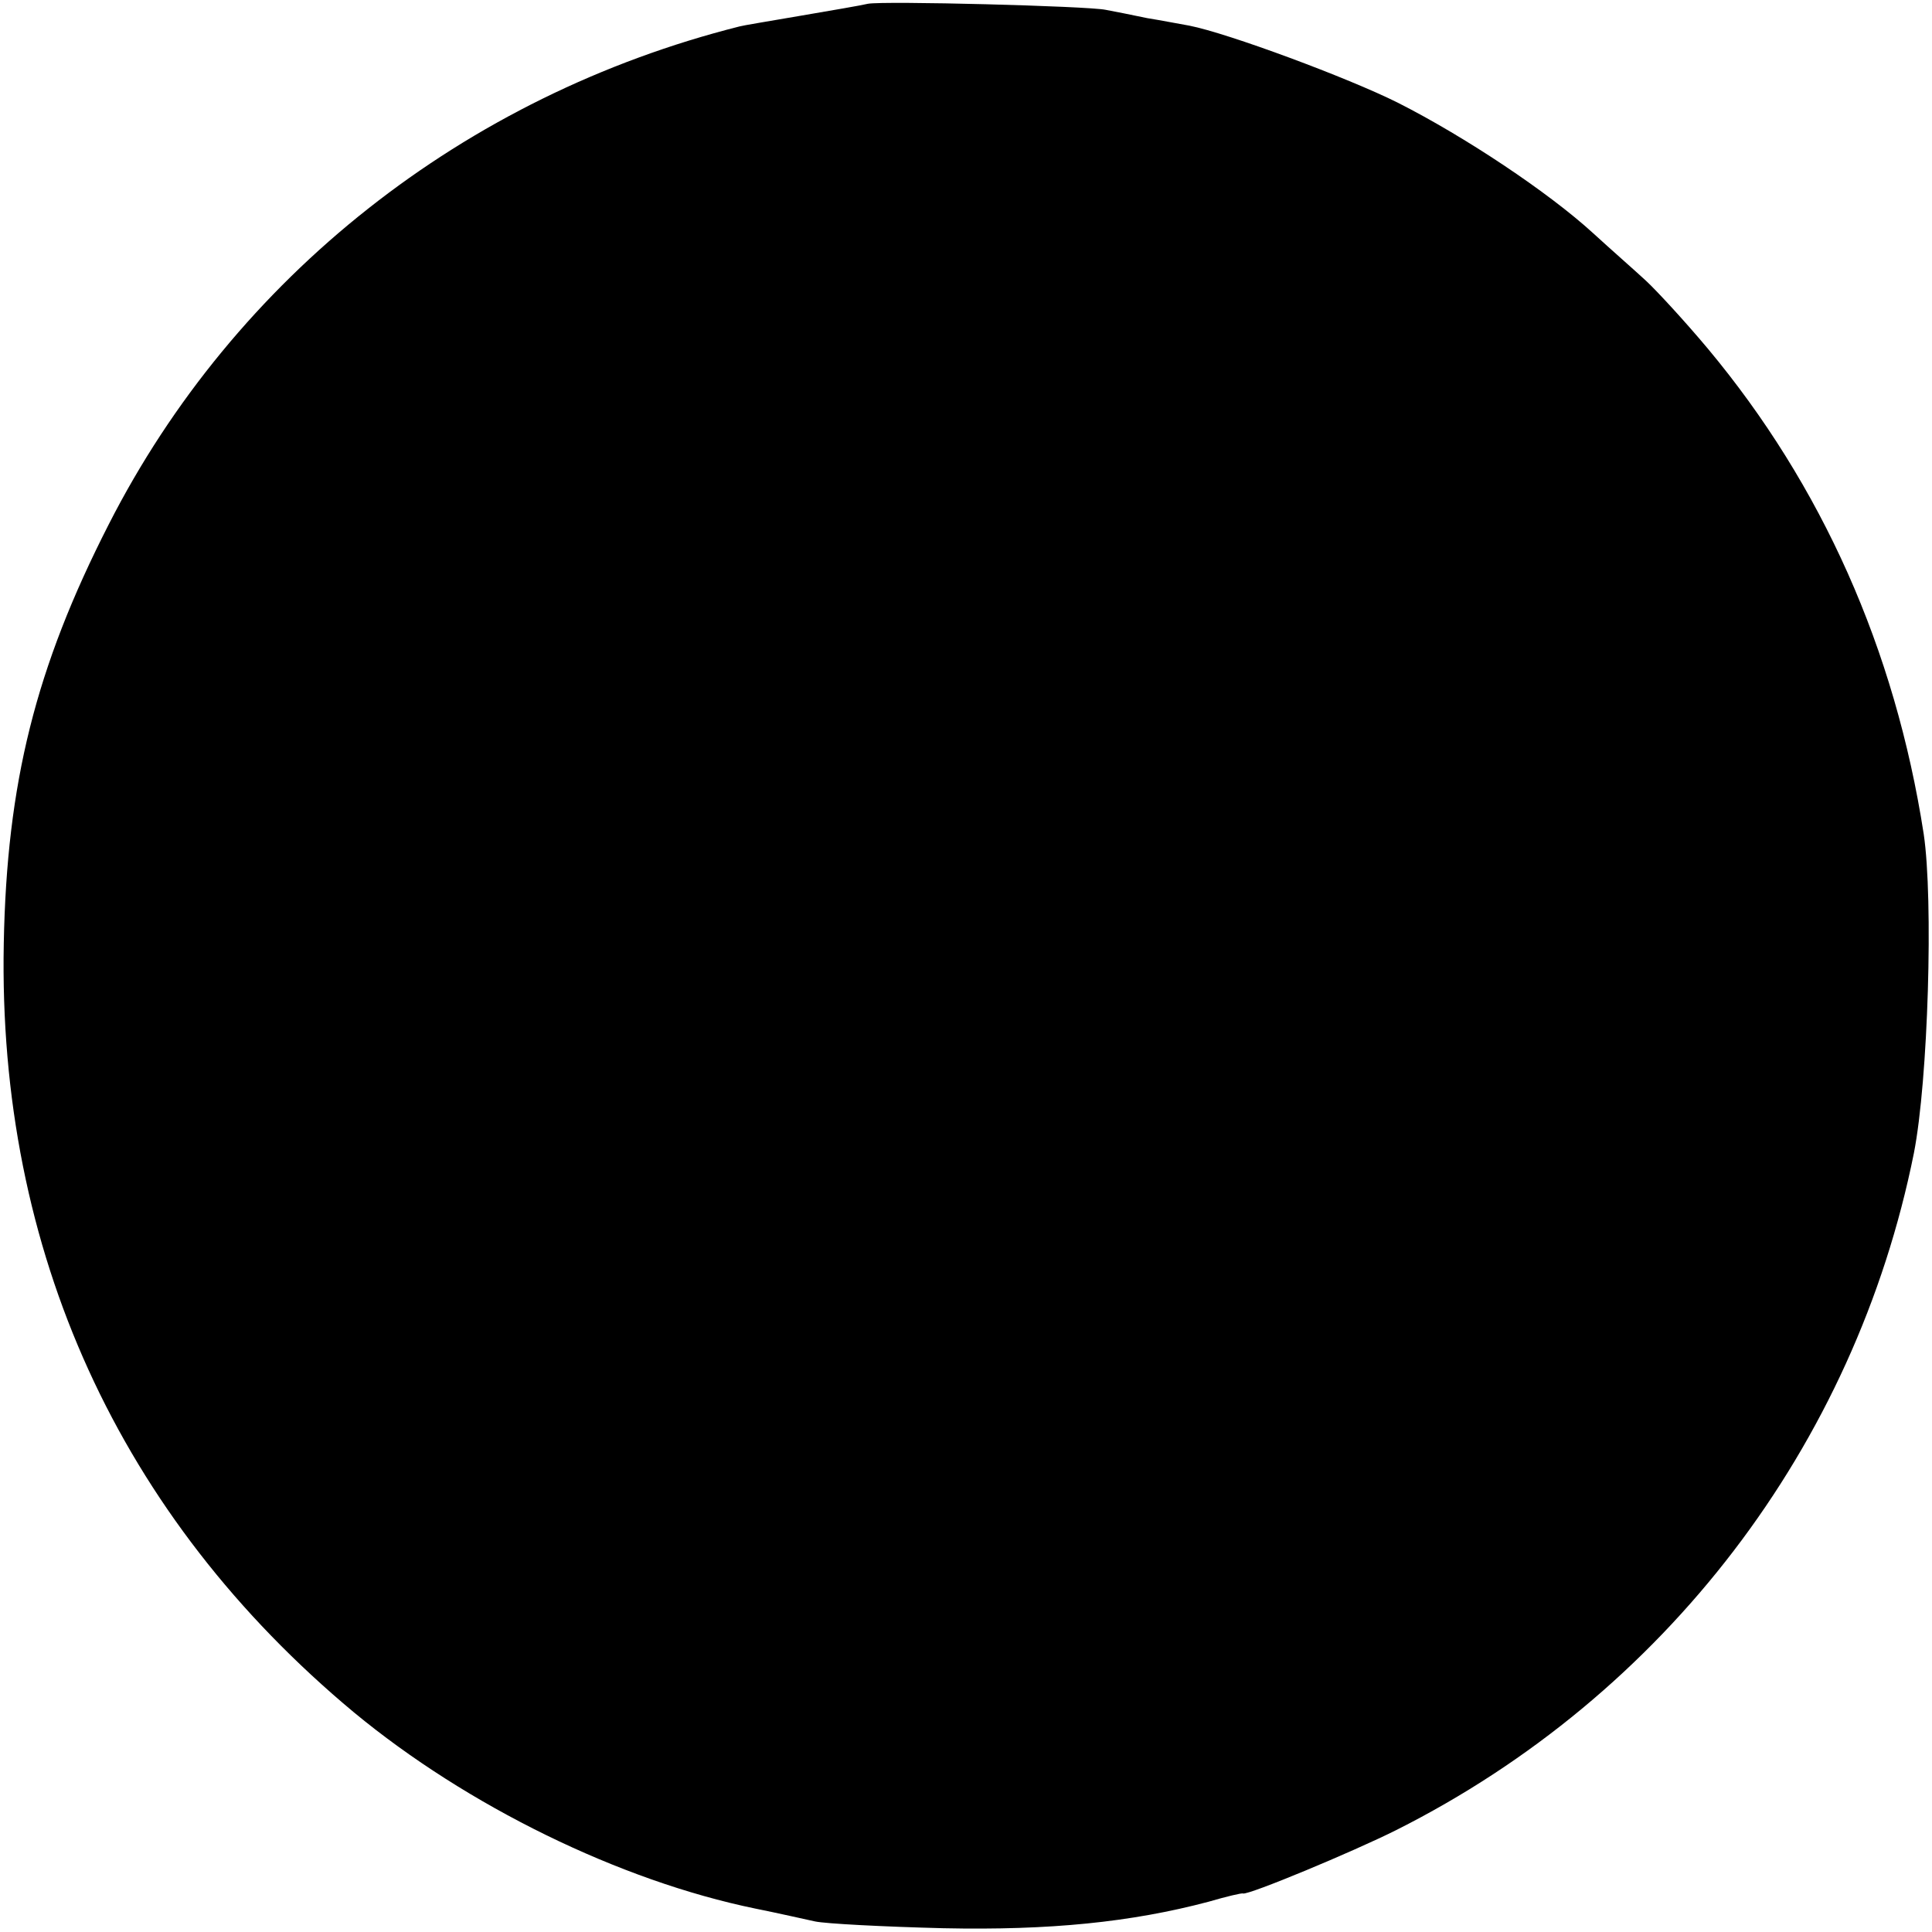 <?xml version="1.0" standalone="no"?>
<!DOCTYPE svg PUBLIC "-//W3C//DTD SVG 20010904//EN"
 "http://www.w3.org/TR/2001/REC-SVG-20010904/DTD/svg10.dtd">
<svg version="1.0" xmlns="http://www.w3.org/2000/svg"
 width="256pt" height="256pt" viewBox="0 0 256 256"
 preserveAspectRatio="xMidYMid meet">
<g transform="translate(0,256) scale(0.1,-0.1)"
fill="#000000" stroke="none">
<path d="M1150 2555 c-8 -2 -49 -9 -90 -16 -41 -7 -77 -13 -80 -14 -365 -92
-669 -332 -836 -660 -97 -190 -135 -343 -139 -555 -8 -408 153 -760 464 -1019
150 -124 352 -223 532 -260 30 -6 65 -14 79 -17 14 -3 90 -7 170 -9 141 -3
249 8 351 35 24 7 45 12 46 11 8 -2 145 55 203 84 356 179 608 509 686 897 19
97 26 336 13 423 -38 245 -135 462 -286 643 -31 37 -68 77 -82 90 -14 13 -46
41 -70 63 -59 54 -170 128 -259 173 -66 33 -225 92 -276 102 -12 2 -37 7 -56
10 -19 4 -44 9 -55 11 -24 5 -294 12 -315 8z"/>
</g>
</svg>
